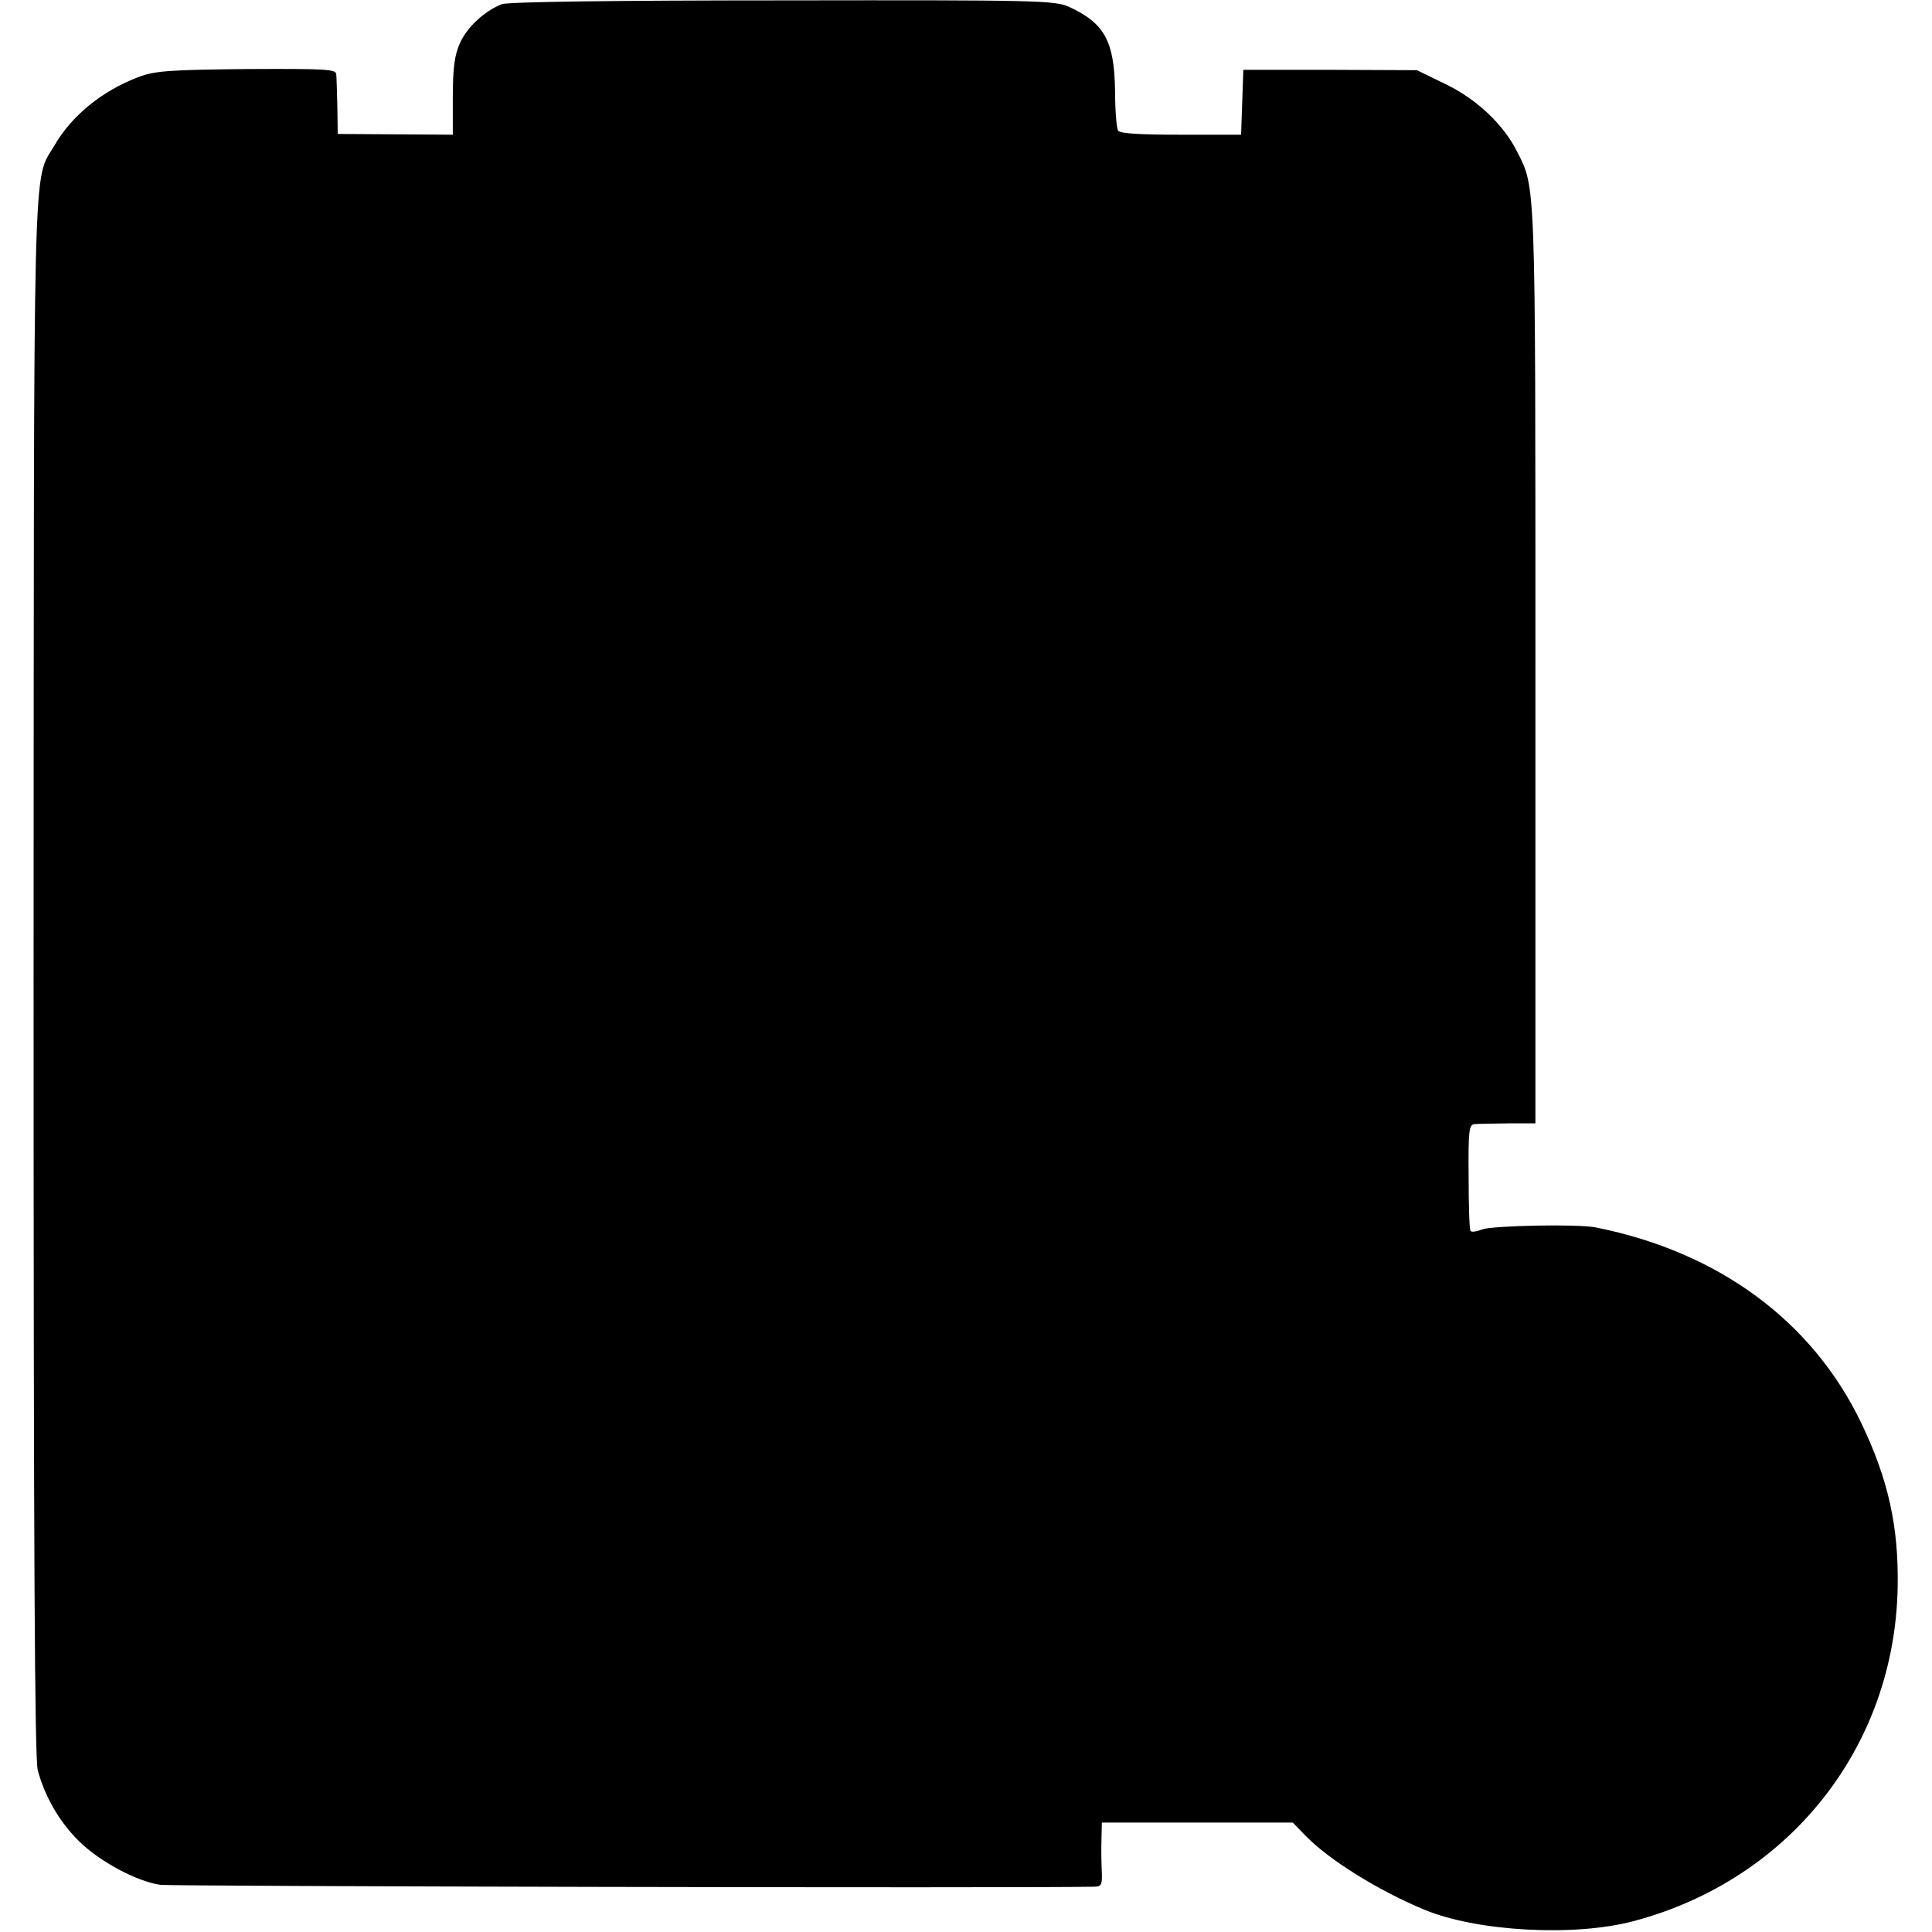 <?xml version="1.0" standalone="no"?>
<!DOCTYPE svg PUBLIC "-//W3C//DTD SVG 20010904//EN"
 "http://www.w3.org/TR/2001/REC-SVG-20010904/DTD/svg10.dtd">
<svg version="1.0" xmlns="http://www.w3.org/2000/svg"
 width="512pt" height="512pt" viewBox="0 0 512 512"
 preserveAspectRatio="xMidYMid meet">
<g transform="translate(0,512) scale(0.1,-0.1)"
fill="#000000" stroke="none">
<path d="M1330 5109 c-46 -18 -92 -61 -111 -103 -14 -31 -19 -65 -19 -142 l0
-101 -152 1 -153 1 -1 73 c-1 39 -2 78 -3 86 -1 13 -38 14 -238 13 -207 -2
-245 -5 -288 -22 -94 -36 -175 -101 -221 -181 -58 -98 -54 29 -55 -2205 0
-1539 3 -2068 11 -2100 19 -71 58 -138 110 -189 54 -53 152 -106 215 -115 29
-4 2271 -9 2473 -5 21 0 23 5 22 37 -1 21 -2 59 -1 86 l1 47 253 0 253 0 34
-35 c62 -64 194 -146 315 -196 140 -58 398 -72 555 -30 413 110 691 462 699
884 3 162 -25 287 -97 437 -130 270 -378 452 -702 517 -47 10 -275 5 -302 -5
-15 -6 -29 -8 -31 -4 -3 4 -5 69 -5 145 -1 122 1 137 16 138 9 1 49 1 89 2
l72 0 0 1213 c0 1297 1 1265 -49 1363 -36 72 -108 139 -189 178 l-76 37 -230
1 -230 0 -3 -86 -3 -86 -160 0 c-107 0 -162 3 -166 11 -4 6 -8 54 -8 106 -2
131 -28 178 -120 221 -38 18 -80 19 -760 18 -449 0 -729 -4 -745 -10z"/>
</g>
</svg>
